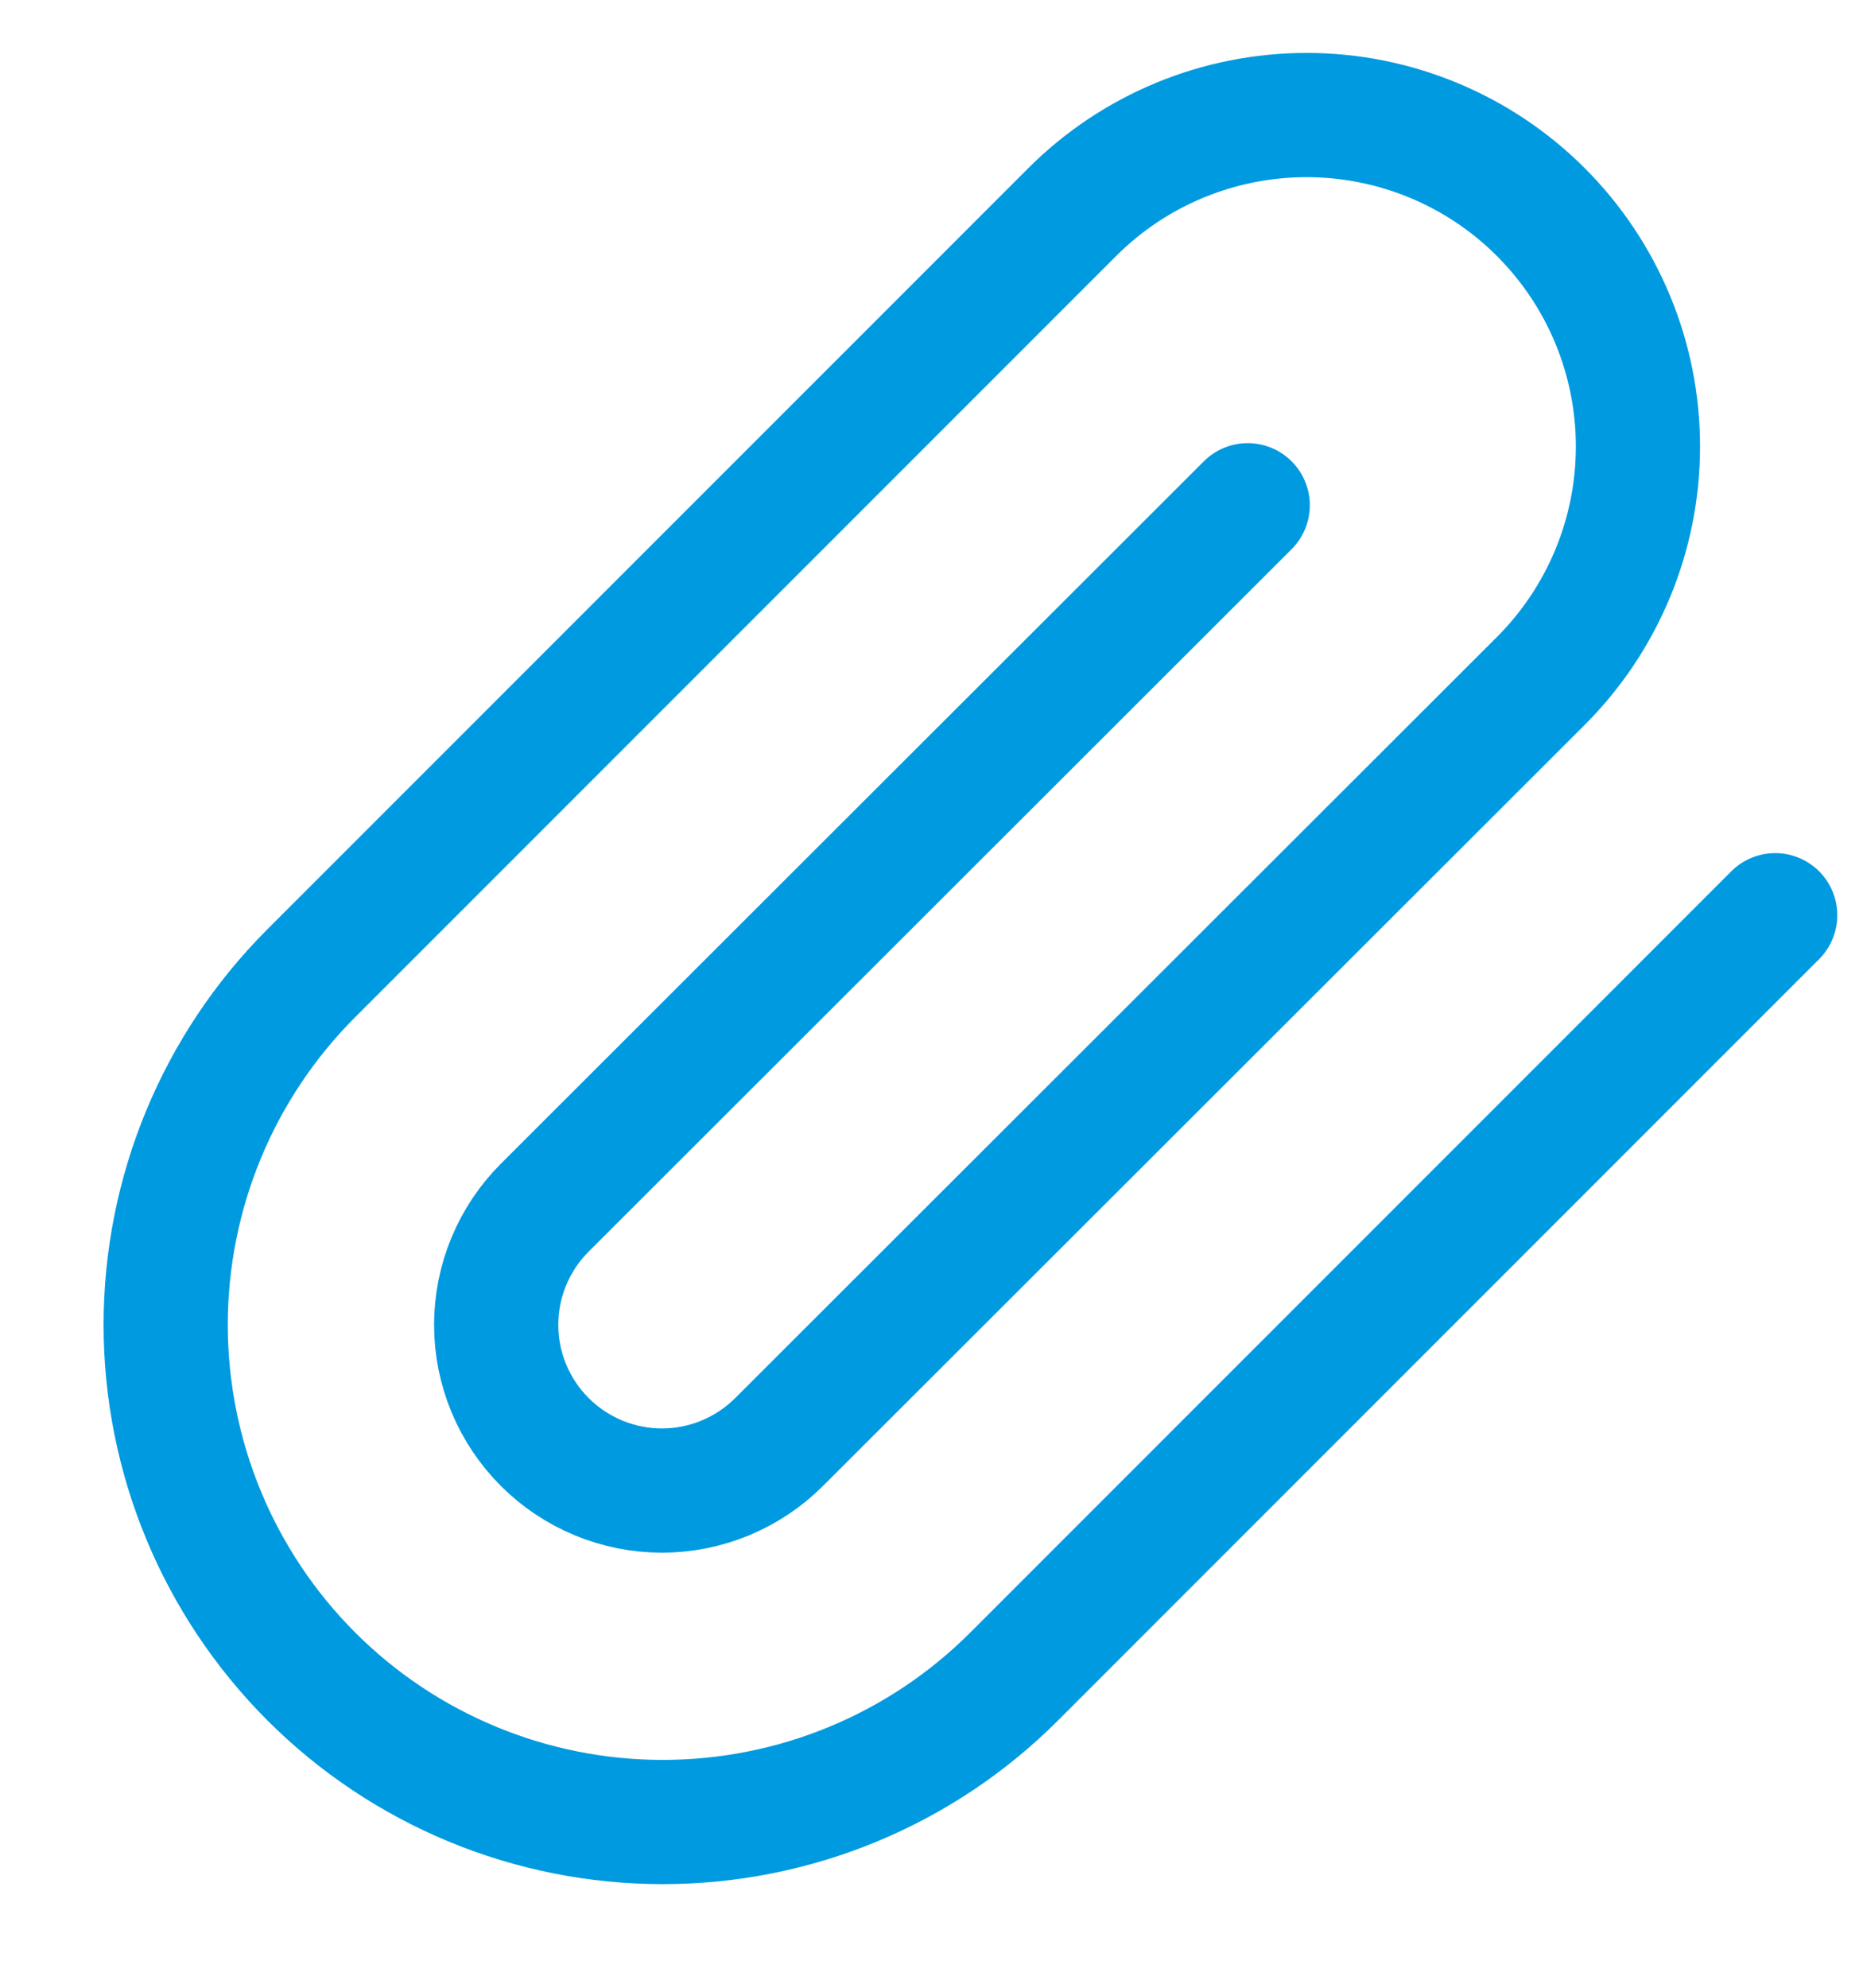 <svg width="15" height="16" viewBox="0 0 15 16" fill="none" xmlns="http://www.w3.org/2000/svg">
<path d="M14.293 7.367L8.166 13.494C7.416 14.245 6.398 14.666 5.336 14.666C4.275 14.666 3.257 14.245 2.506 13.494C1.756 12.743 1.334 11.725 1.334 10.664C1.334 9.602 1.756 8.584 2.506 7.834L8.633 1.707C9.133 1.207 9.812 0.926 10.52 0.926C11.227 0.926 11.906 1.207 12.406 1.707C12.907 2.208 13.188 2.886 13.188 3.594C13.188 4.302 12.907 4.98 12.406 5.481L6.273 11.607C6.023 11.857 5.683 11.998 5.33 11.998C4.976 11.998 4.636 11.857 4.386 11.607C4.136 11.357 3.995 11.018 3.995 10.664C3.995 10.31 4.136 9.971 4.386 9.721L10.046 4.067" stroke="#009AE0" stroke-linecap="round" stroke-linejoin="round"/>
</svg>

